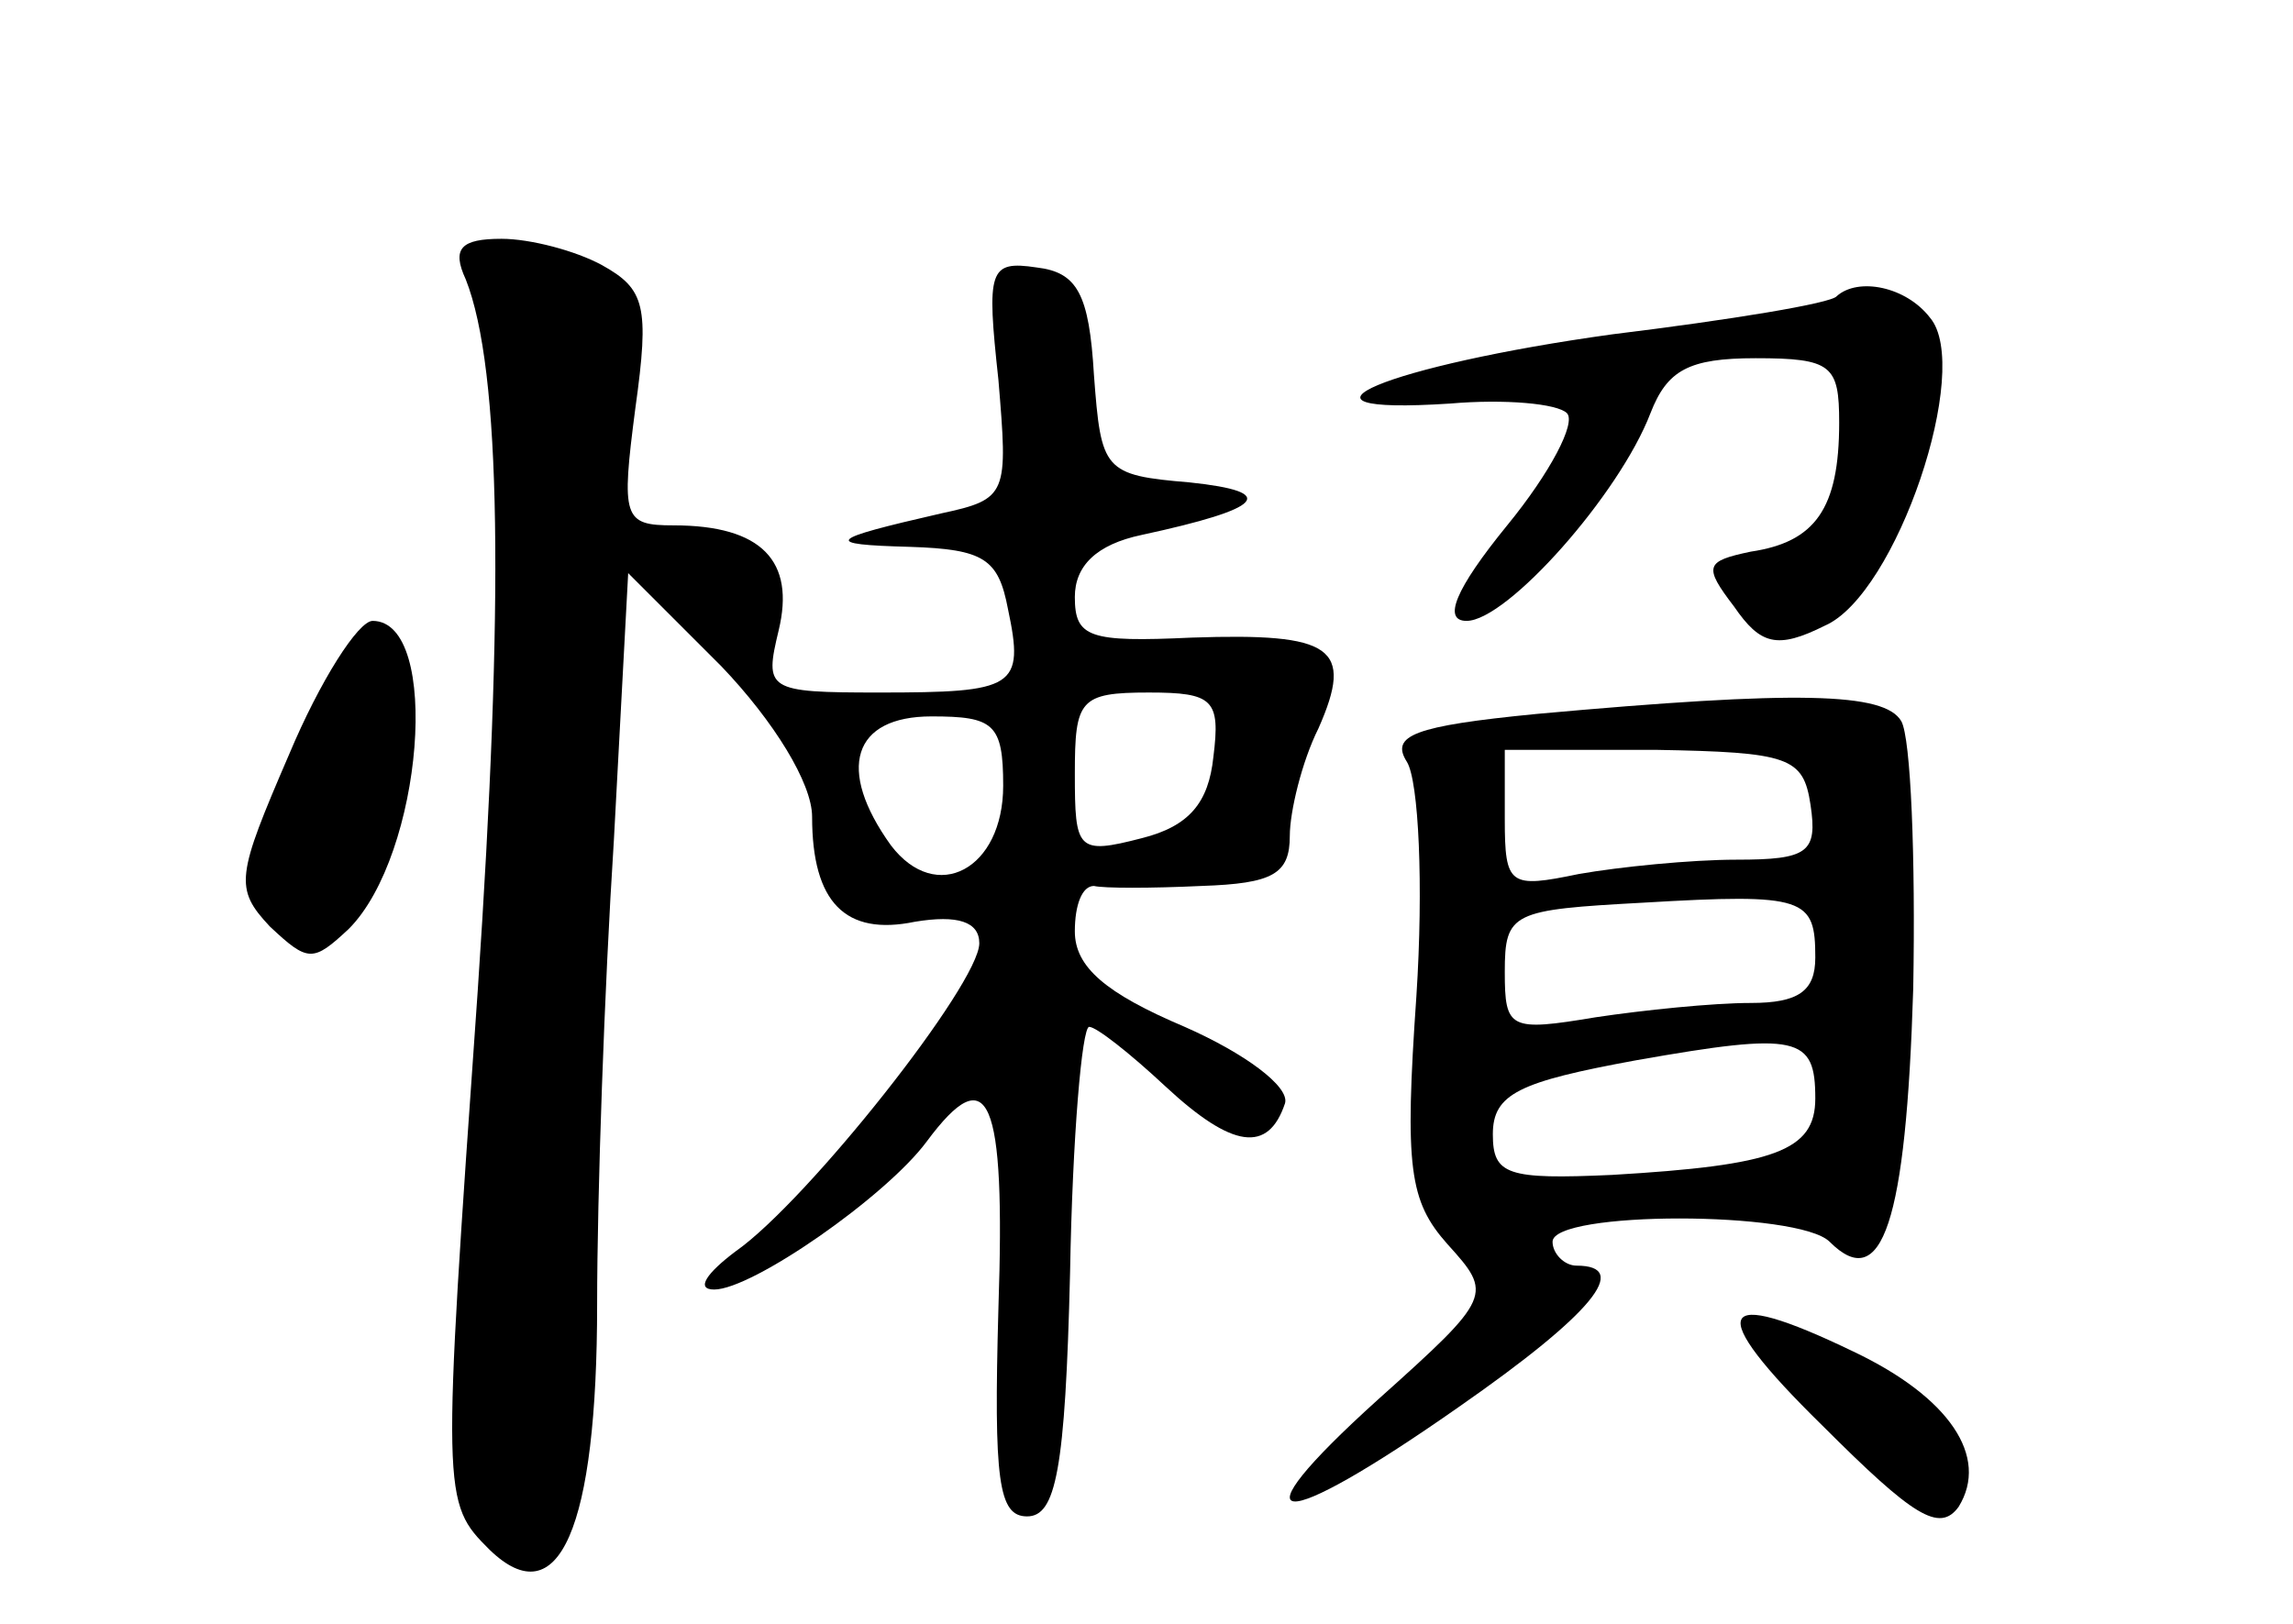 <?xml version="1.0" standalone="no"?>
<!DOCTYPE svg PUBLIC "-//W3C//DTD SVG 20010904//EN"
 "http://www.w3.org/TR/2001/REC-SVG-20010904/DTD/svg10.dtd">
<svg version="1.0" xmlns="http://www.w3.org/2000/svg"
 width="96pt" height="68pt" viewBox="0 0 96 68"
 preserveAspectRatio="xMidYMid meet">
<g transform="translate(0,68) scale(0.1,-0.1)"
fill="#000000" stroke="none">
<path d="M195 563 c15 -38 16 -135 5 -298 -15 -213 -15 -214 5 -234 29 -28 45
9 45 103 0 45 3 132 7 194 l6 112 39 -39 c22 -23 38 -49 38 -63 0 -36 14 -50
43 -44 18 3 27 0 27 -9 0 -17 -72 -108 -102 -129 -12 -9 -17 -16 -9 -16 16 0
72 39 89 62 26 35 33 19 30 -70 -2 -72 0 -87 12 -87 12 0 16 19 18 102 1 57 5
103 8 103 3 0 17 -11 32 -25 28 -26 43 -28 50 -7 2 7 -17 21 -42 32 -33 14
-46 25 -46 40 0 11 3 19 8 19 4 -1 24 -1 45 0 30 1 37 5 37 21 0 10 5 31 12
45 15 34 6 40 -53 38 -43 -2 -49 0 -49 17 0 13 9 22 28 26 51 11 58 18 20 22
-36 3 -37 5 -40 45 -2 34 -7 43 -24 45 -20 3 -21 -1 -16 -47 4 -48 4 -50 -24
-56 -48 -11 -50 -13 -13 -14 31 -1 37 -5 41 -26 7 -33 3 -35 -54 -35 -47 0
-48 1 -42 26 7 29 -7 44 -44 44 -21 0 -22 3 -16 49 6 43 4 50 -14 60 -11 6
-30 11 -42 11 -17 0 -21 -4 -15 -17z m313 -200 c-2 -19 -10 -29 -30 -34 -27
-7 -28 -5 -28 27 0 31 2 34 31 34 27 0 30 -3 27 -27z m-88 -12 c0 -35 -28 -50
-47 -25 -23 32 -16 54 17 54 26 0 30 -3 30 -29z"/>
<path d="M769 556 c-2 -3 -45 -10 -94 -16 -94 -13 -145 -34 -68 -29 23 2 45 0
49 -4 4 -4 -7 -25 -25 -47 -22 -27 -27 -40 -17 -40 17 0 64 53 77 87 7 18 16
23 44 23 32 0 35 -3 35 -27 0 -36 -10 -50 -37 -54 -19 -4 -20 -6 -7 -23 11
-16 18 -18 38 -8 30 13 62 108 44 129 -10 13 -30 17 -39 9z"/>
<path d="M121 364 c-22 -51 -23 -56 -8 -72 16 -15 18 -15 33 -1 31 31 39 129
10 129 -6 0 -22 -25 -35 -56z"/>
<path d="M643 381 c-51 -5 -61 -9 -54 -20 5 -8 7 -52 4 -98 -5 -72 -3 -86 13
-104 19 -21 19 -22 -29 -65 -62 -56 -43 -57 34 -3 56 39 72 59 49 59 -5 0 -10
5 -10 10 0 13 103 13 116 0 22 -22 32 8 35 106 1 55 -1 105 -5 112 -7 12 -43
13 -153 3z m115 -38 c3 -20 -1 -23 -31 -23 -19 0 -49 -3 -66 -6 -29 -6 -31 -5
-31 23 l0 29 63 0 c56 -1 62 -3 65 -23z m2 -64 c0 -14 -7 -19 -27 -19 -16 0
-45 -3 -65 -6 -36 -6 -38 -5 -38 19 0 25 3 26 58 29 68 4 72 2 72 -23z m0 -59
c0 -22 -17 -28 -85 -32 -44 -2 -50 0 -50 17 0 17 11 22 60 31 68 12 75 10 75
-16z"/>
<path d="M763 83 c38 -38 49 -45 57 -34 13 21 -4 46 -44 65 -58 28 -63 18 -13
-31z"/>
</g>
</svg>
